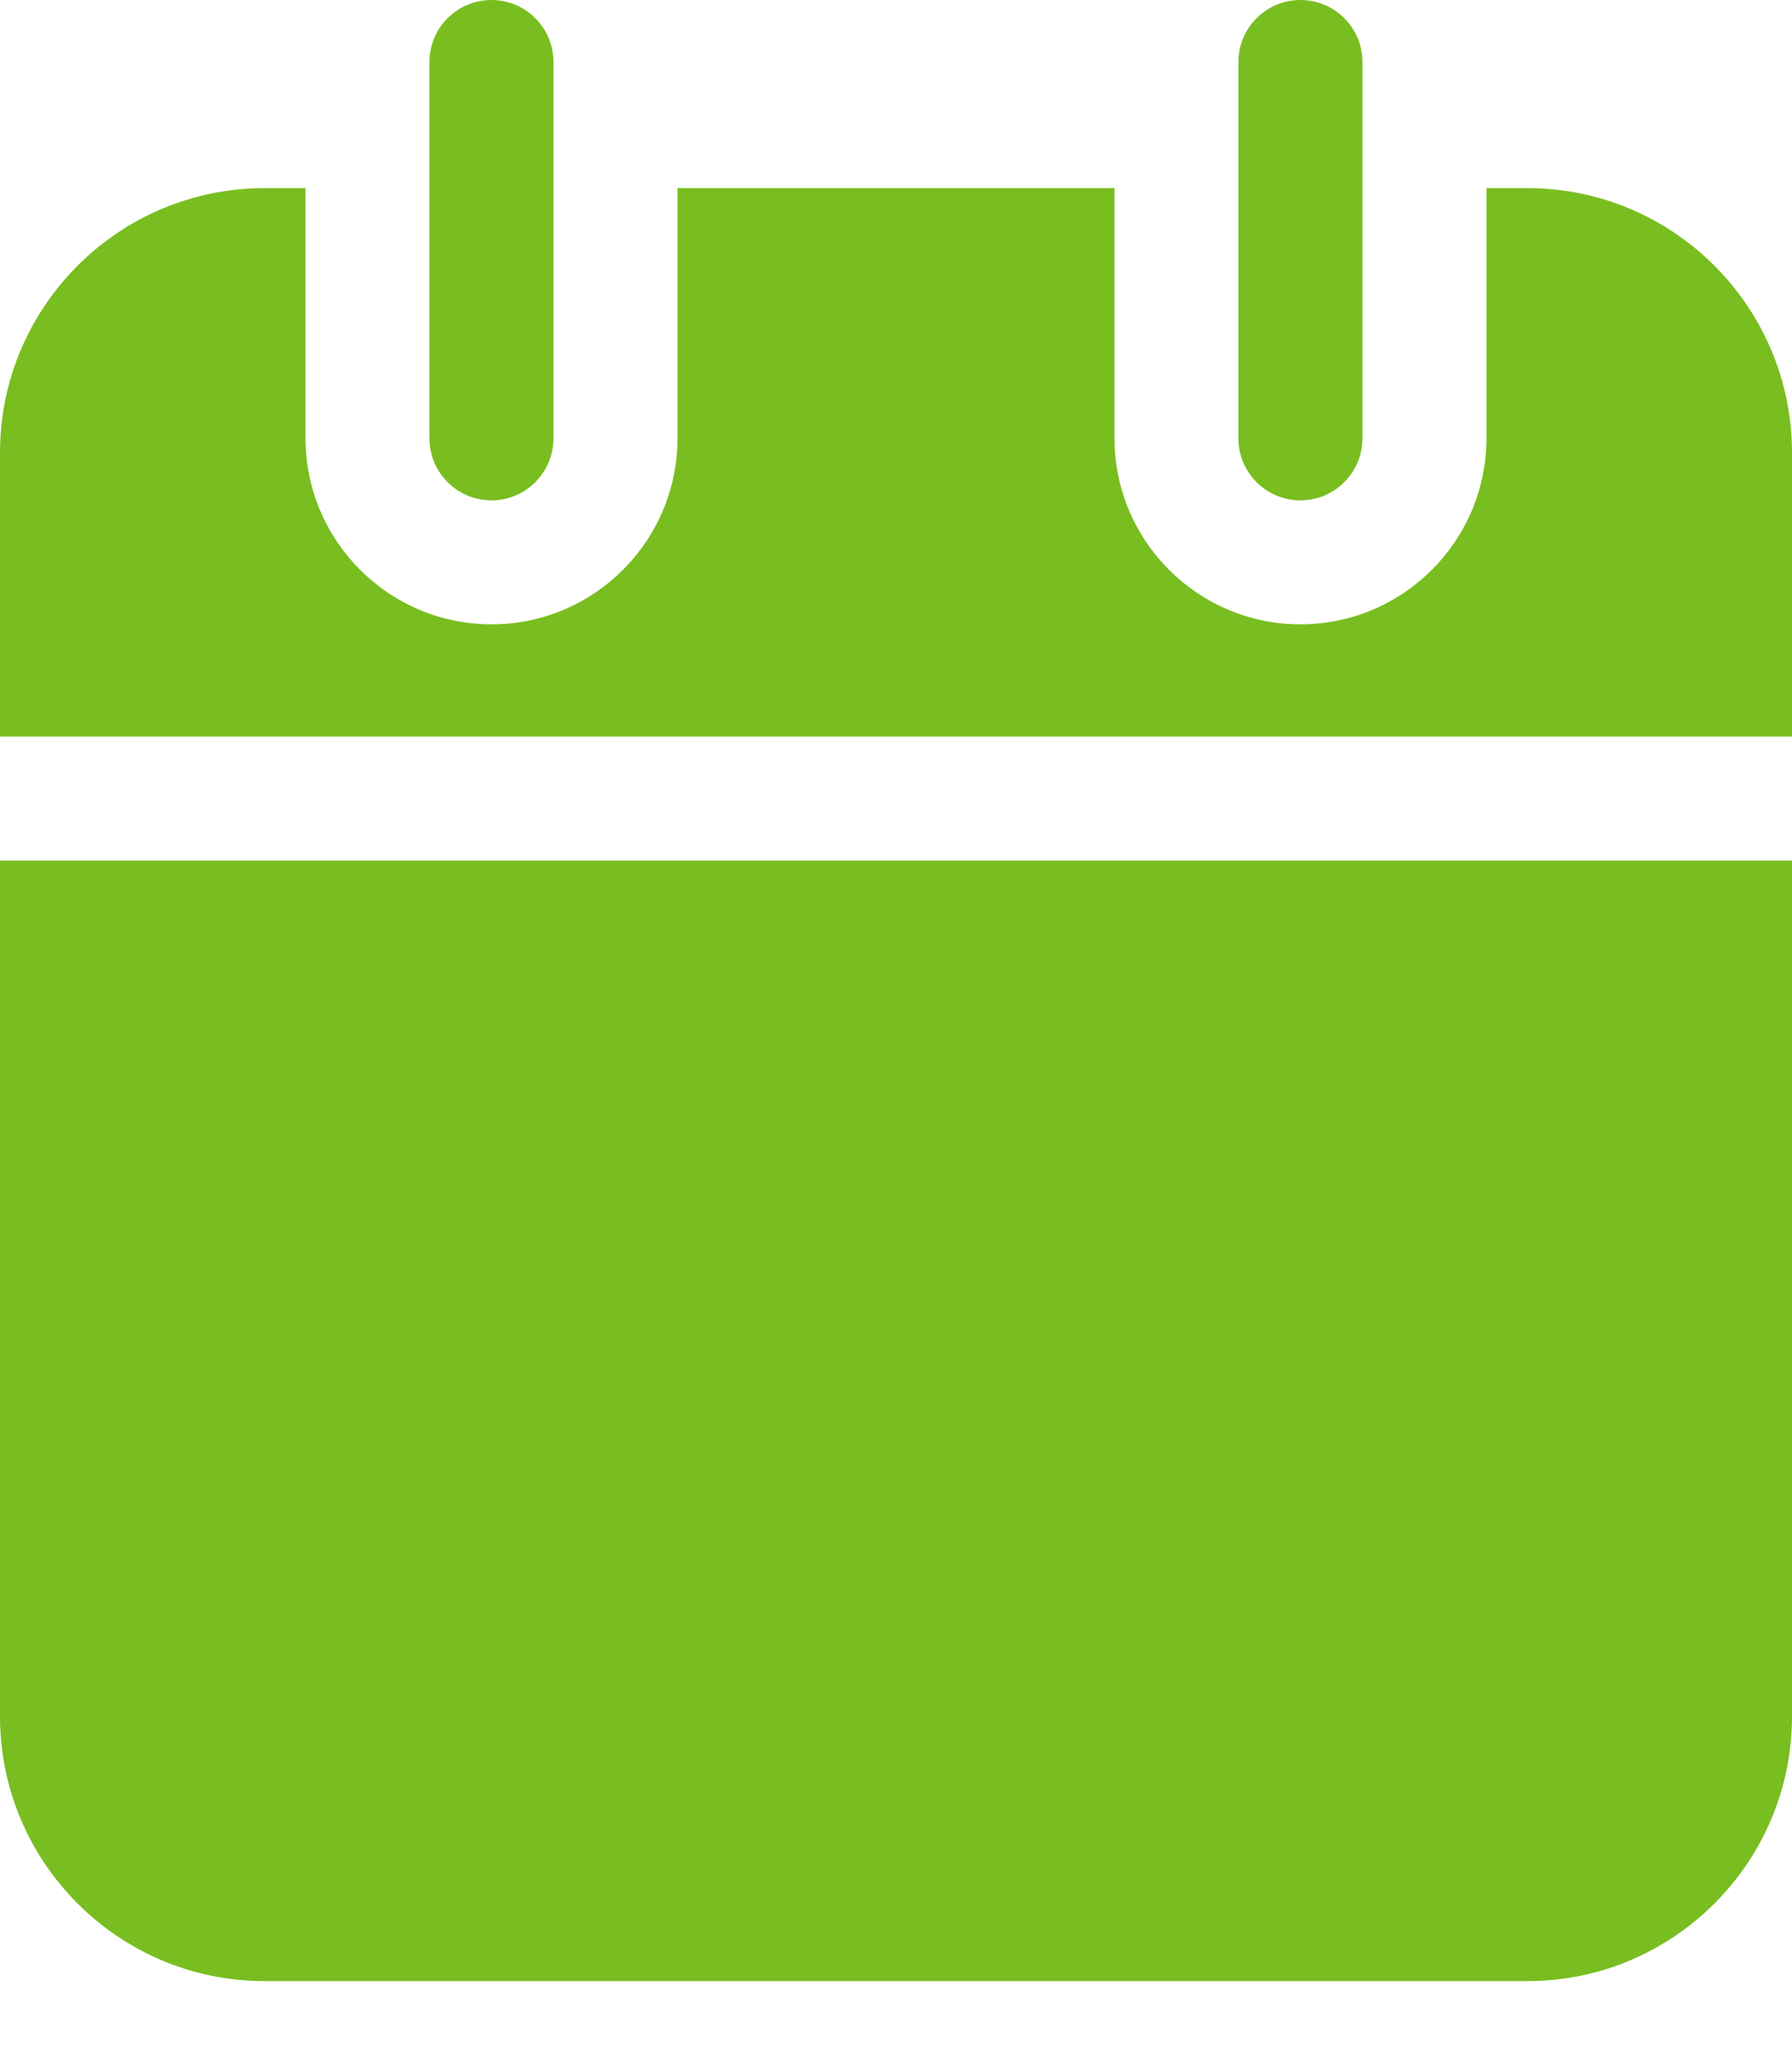 <svg width="14" height="16" viewBox="0 0 14 16" fill="none" xmlns="http://www.w3.org/2000/svg">
<path d="M3.84 3.907C3.572 3.907 3.355 3.69 3.355 3.422V0.484C3.355 0.217 3.572 0 3.84 0C4.107 0 4.324 0.217 4.324 0.484V3.422C4.324 3.69 4.107 3.907 3.84 3.907Z" fill="#78BE20"/>
<path d="M10.16 3.907C9.892 3.907 9.675 3.69 9.675 3.422V0.484C9.675 0.217 9.892 0 10.16 0C10.427 0 10.644 0.217 10.644 0.484V3.422C10.644 3.69 10.427 3.907 10.16 3.907Z" fill="#78BE20"/>
<path d="M0 6.72V13.403C0 14.542 0.927 15.469 2.066 15.469H11.934C13.073 15.469 14 14.542 14 13.403V6.72H0Z" fill="#78BE20"/>
<path d="M14 5.751V3.535C14 2.396 13.073 1.469 11.934 1.469H11.613V3.422C11.613 4.223 10.961 4.875 10.16 4.875C9.358 4.875 8.707 4.223 8.707 3.422V1.469H5.293V3.422C5.293 4.223 4.642 4.875 3.84 4.875C3.039 4.875 2.387 4.223 2.387 3.422V1.469H2.066C0.927 1.469 0 2.396 0 3.535V5.751H14V5.751Z" fill="#78BE20"/>
</svg>
